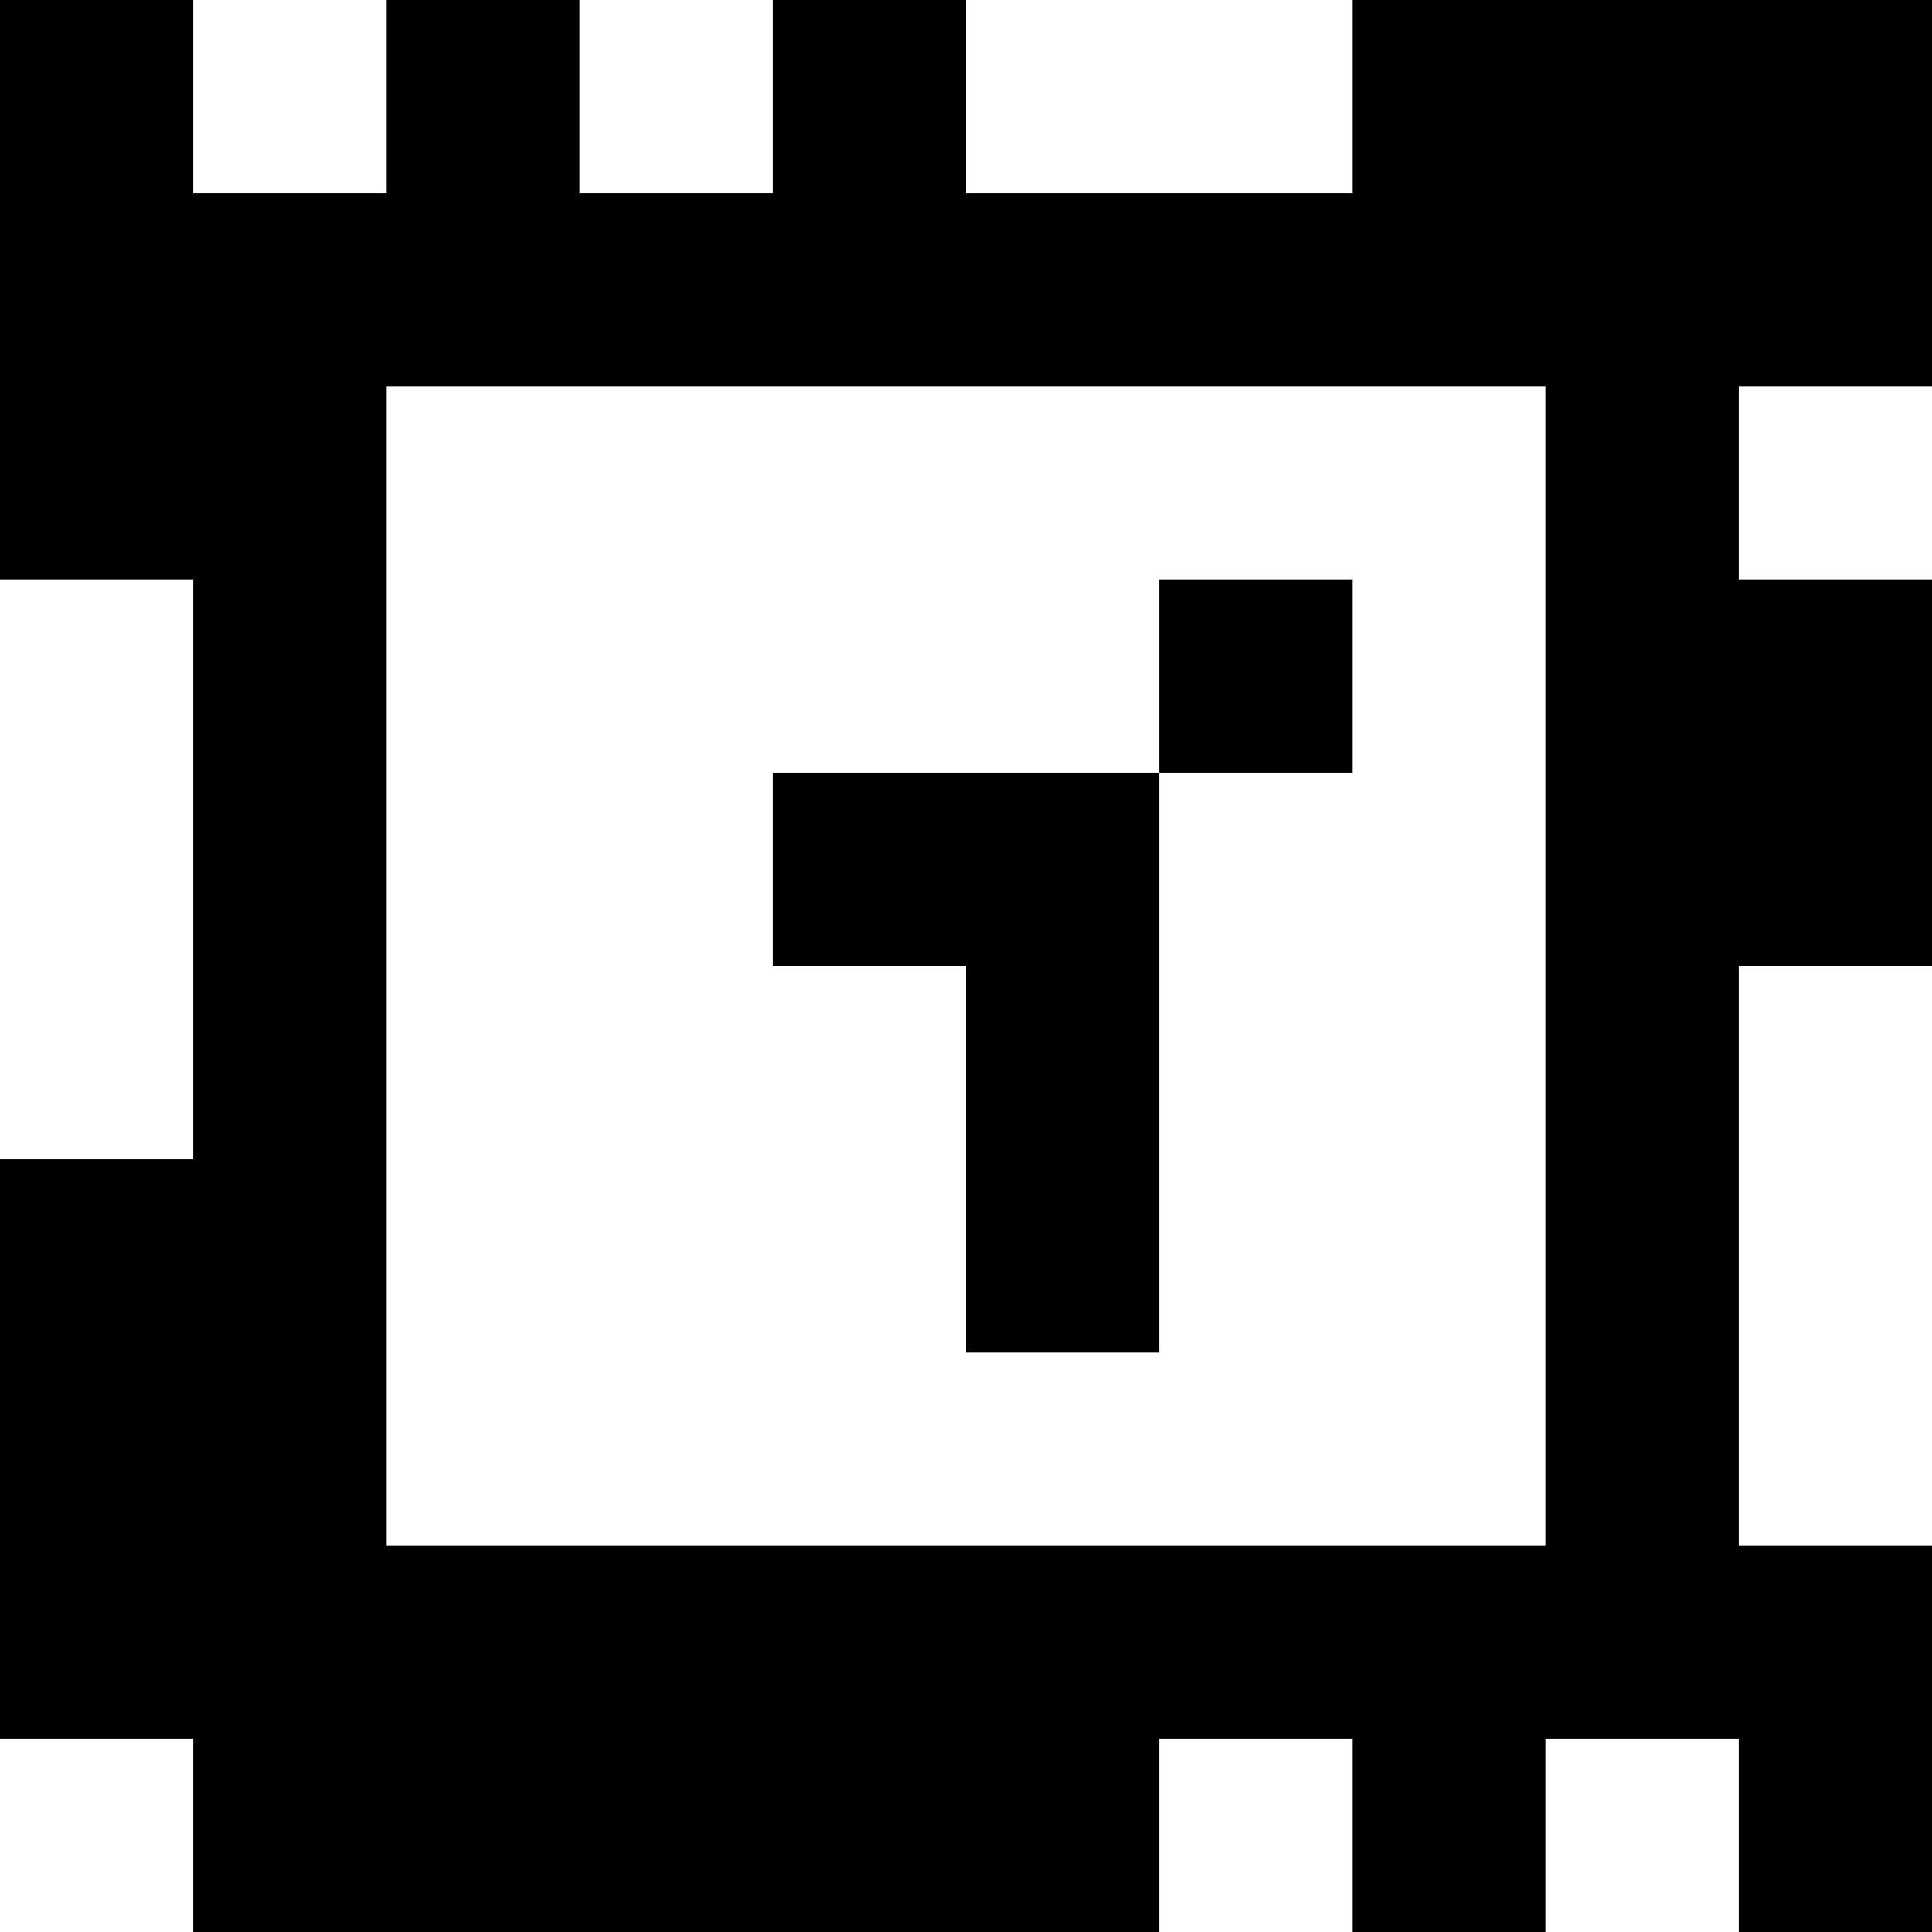 <?xml version="1.0" standalone="yes"?>
<svg xmlns="http://www.w3.org/2000/svg" width="100" height="100">
<rect width="100%" height="100%" fill="#808080" stroke="none"/>
<path style="fill:#000000; stroke:none;" d="M0 0L0 30L10 30L10 60L0 60L0 90L10 90L10 100L60 100L60 90L70 90L70 100L80 100L80 90L90 90L90 100L100 100L100 80L90 80L90 50L100 50L100 30L90 30L90 20L100 20L100 0L70 0L70 10L50 10L50 0L40 0L40 10L30 10L30 0L20 0L20 10L10 10L10 0L0 0z"/>
<path style="fill:#ffffff; stroke:none;" d="M10 0L10 10L20 10L20 0L10 0M30 0L30 10L40 10L40 0L30 0M50 0L50 10L70 10L70 0L50 0M20 20L20 80L80 80L80 20L20 20M90 20L90 30L100 30L100 20L90 20M0 30L0 60L10 60L10 30L0 30z"/>
<path style="fill:#000000; stroke:none;" d="M60 30L60 40L40 40L40 50L50 50L50 70L60 70L60 40L70 40L70 30L60 30z"/>
<path style="fill:#ffffff; stroke:none;" d="M90 50L90 80L100 80L100 50L90 50M0 90L0 100L10 100L10 90L0 90M60 90L60 100L70 100L70 90L60 90M80 90L80 100L90 100L90 90L80 90z"/>
</svg>
